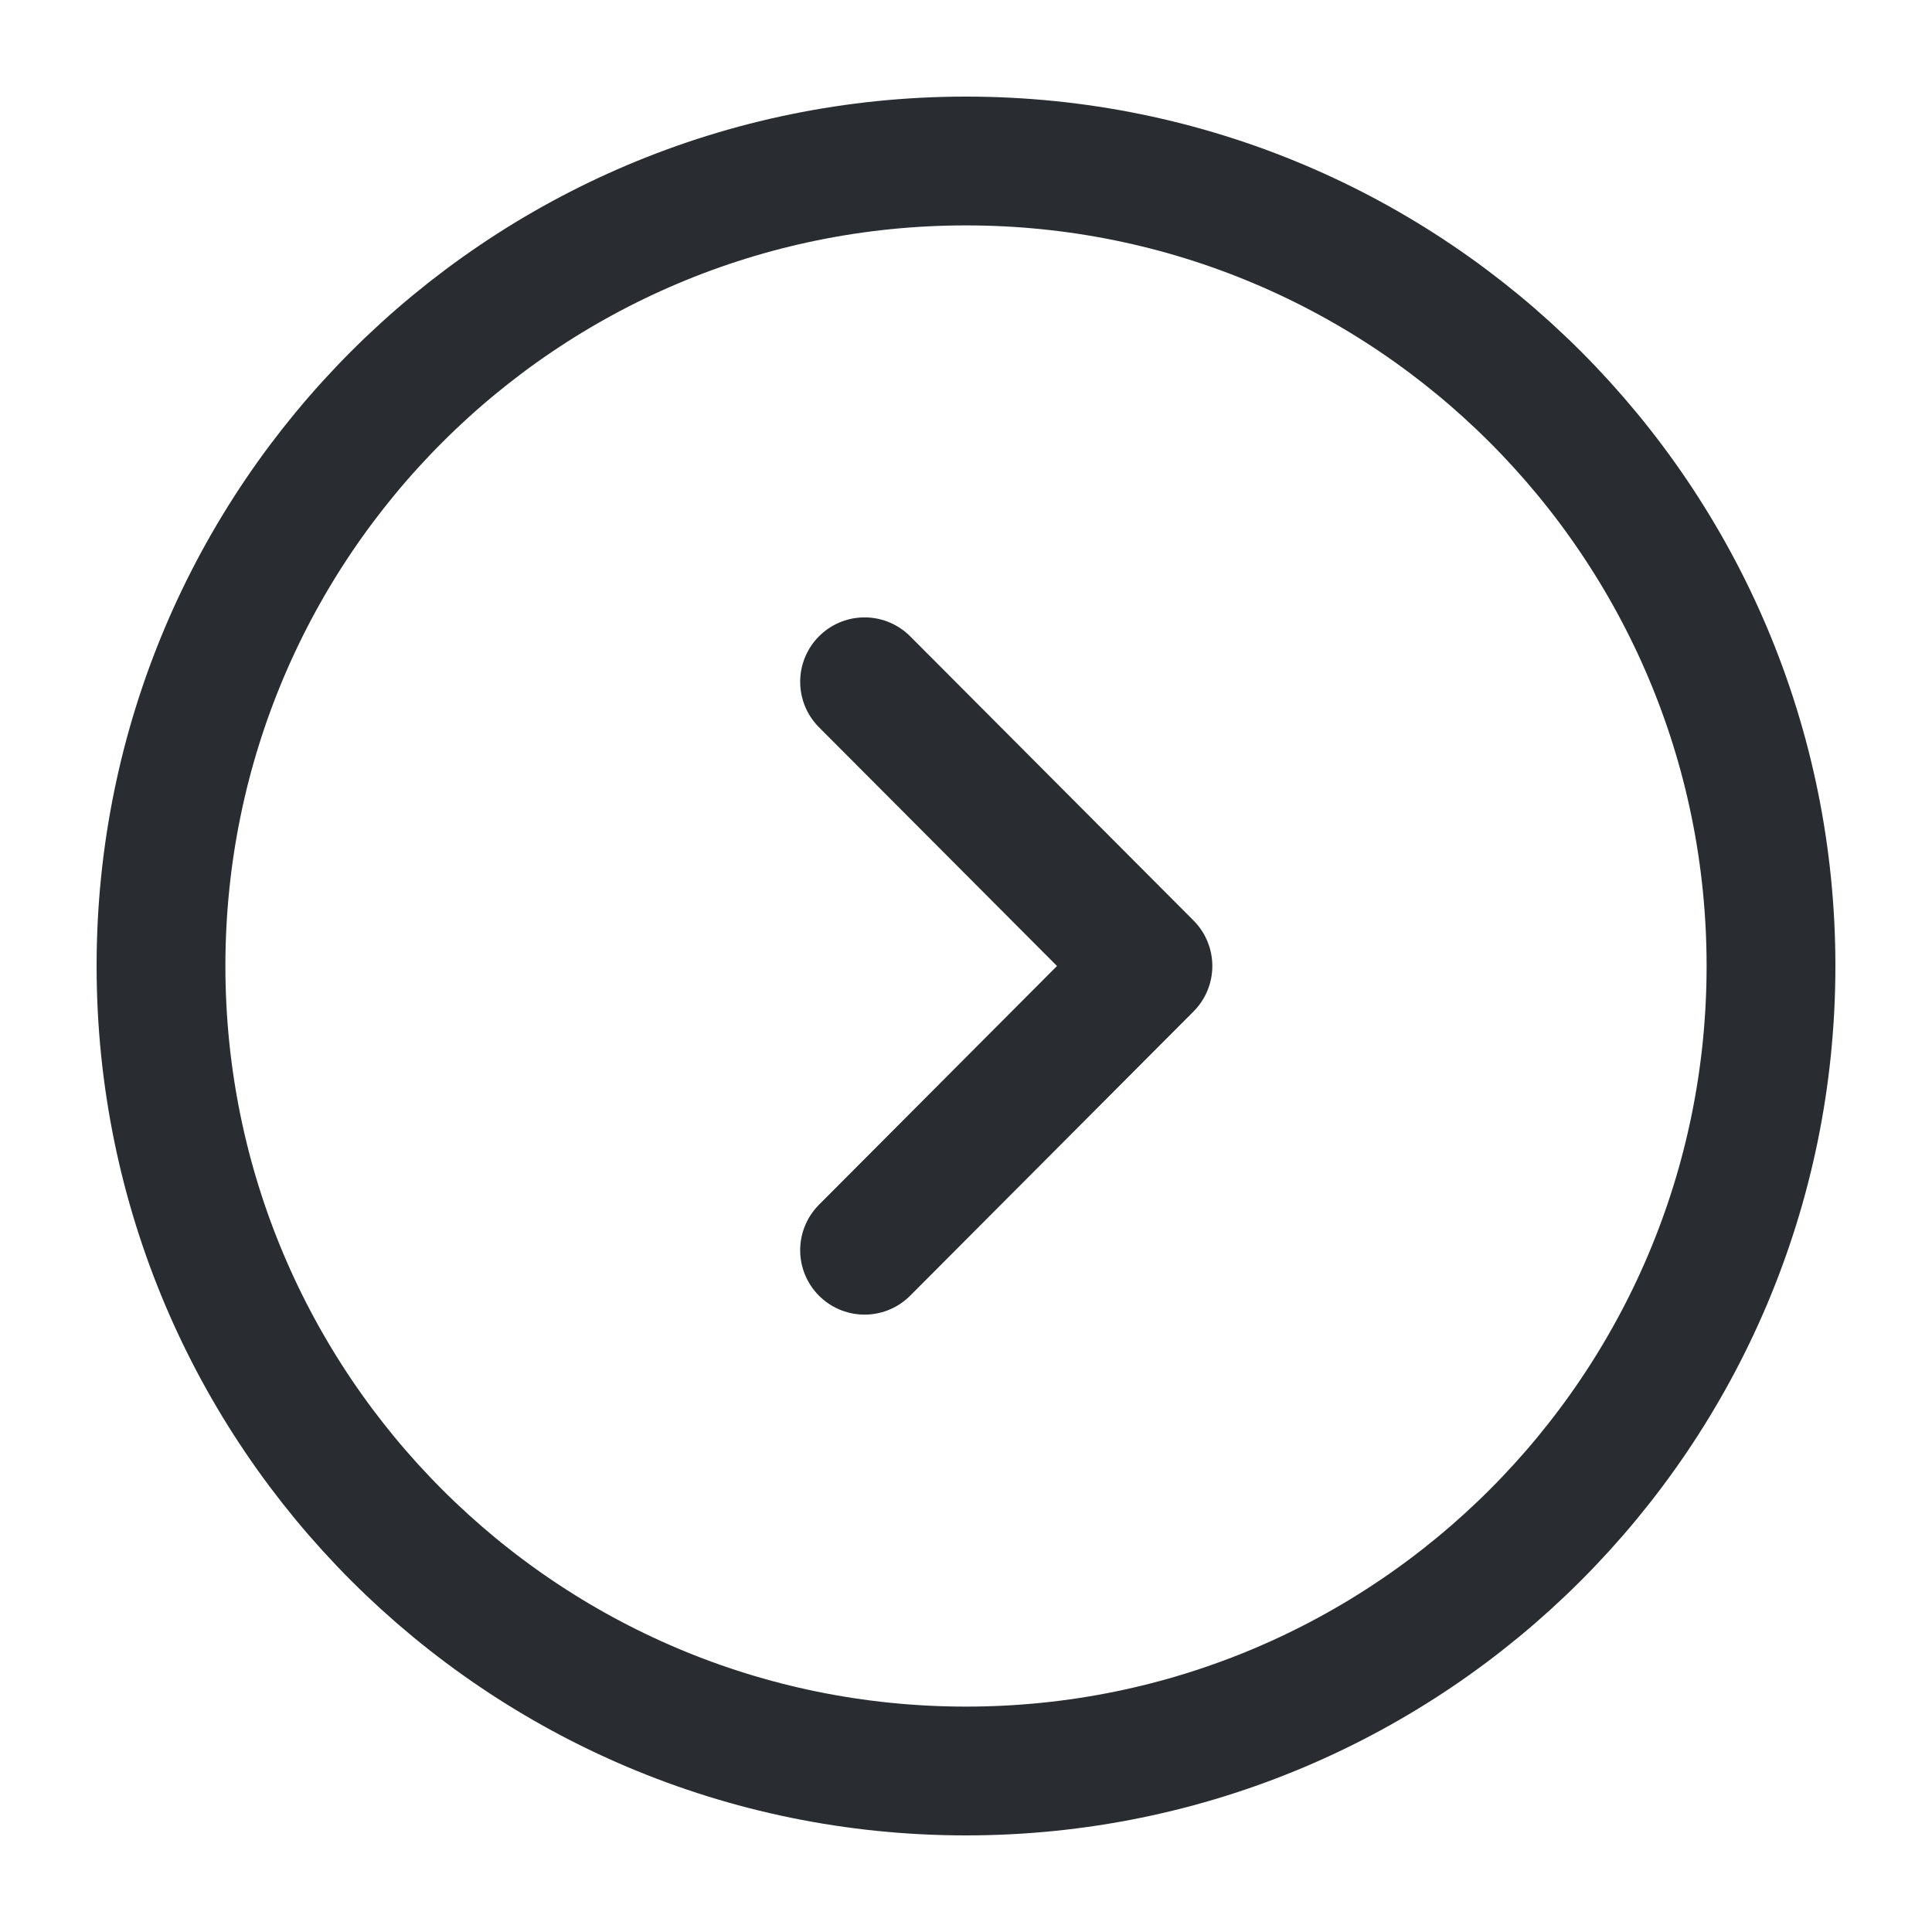 <svg width="18" height="18" viewBox="0 0 18 18" fill="none" xmlns="http://www.w3.org/2000/svg">
<path d="M9 16.5C13.142 16.5 16.5 13.142 16.5 9C16.5 4.858 13.142 1.5 9 1.5C4.858 1.5 1.5 4.858 1.5 9C1.5 13.142 4.858 16.5 9 16.5Z" stroke="#292D32" stroke-width="1.2" stroke-miterlimit="10" stroke-linecap="round" stroke-linejoin="round"/>
<path d="M8.055 11.648L10.695 9L8.055 6.352" stroke="#292D32" stroke-width="1.2" stroke-linecap="round" stroke-linejoin="round"/>
</svg>
